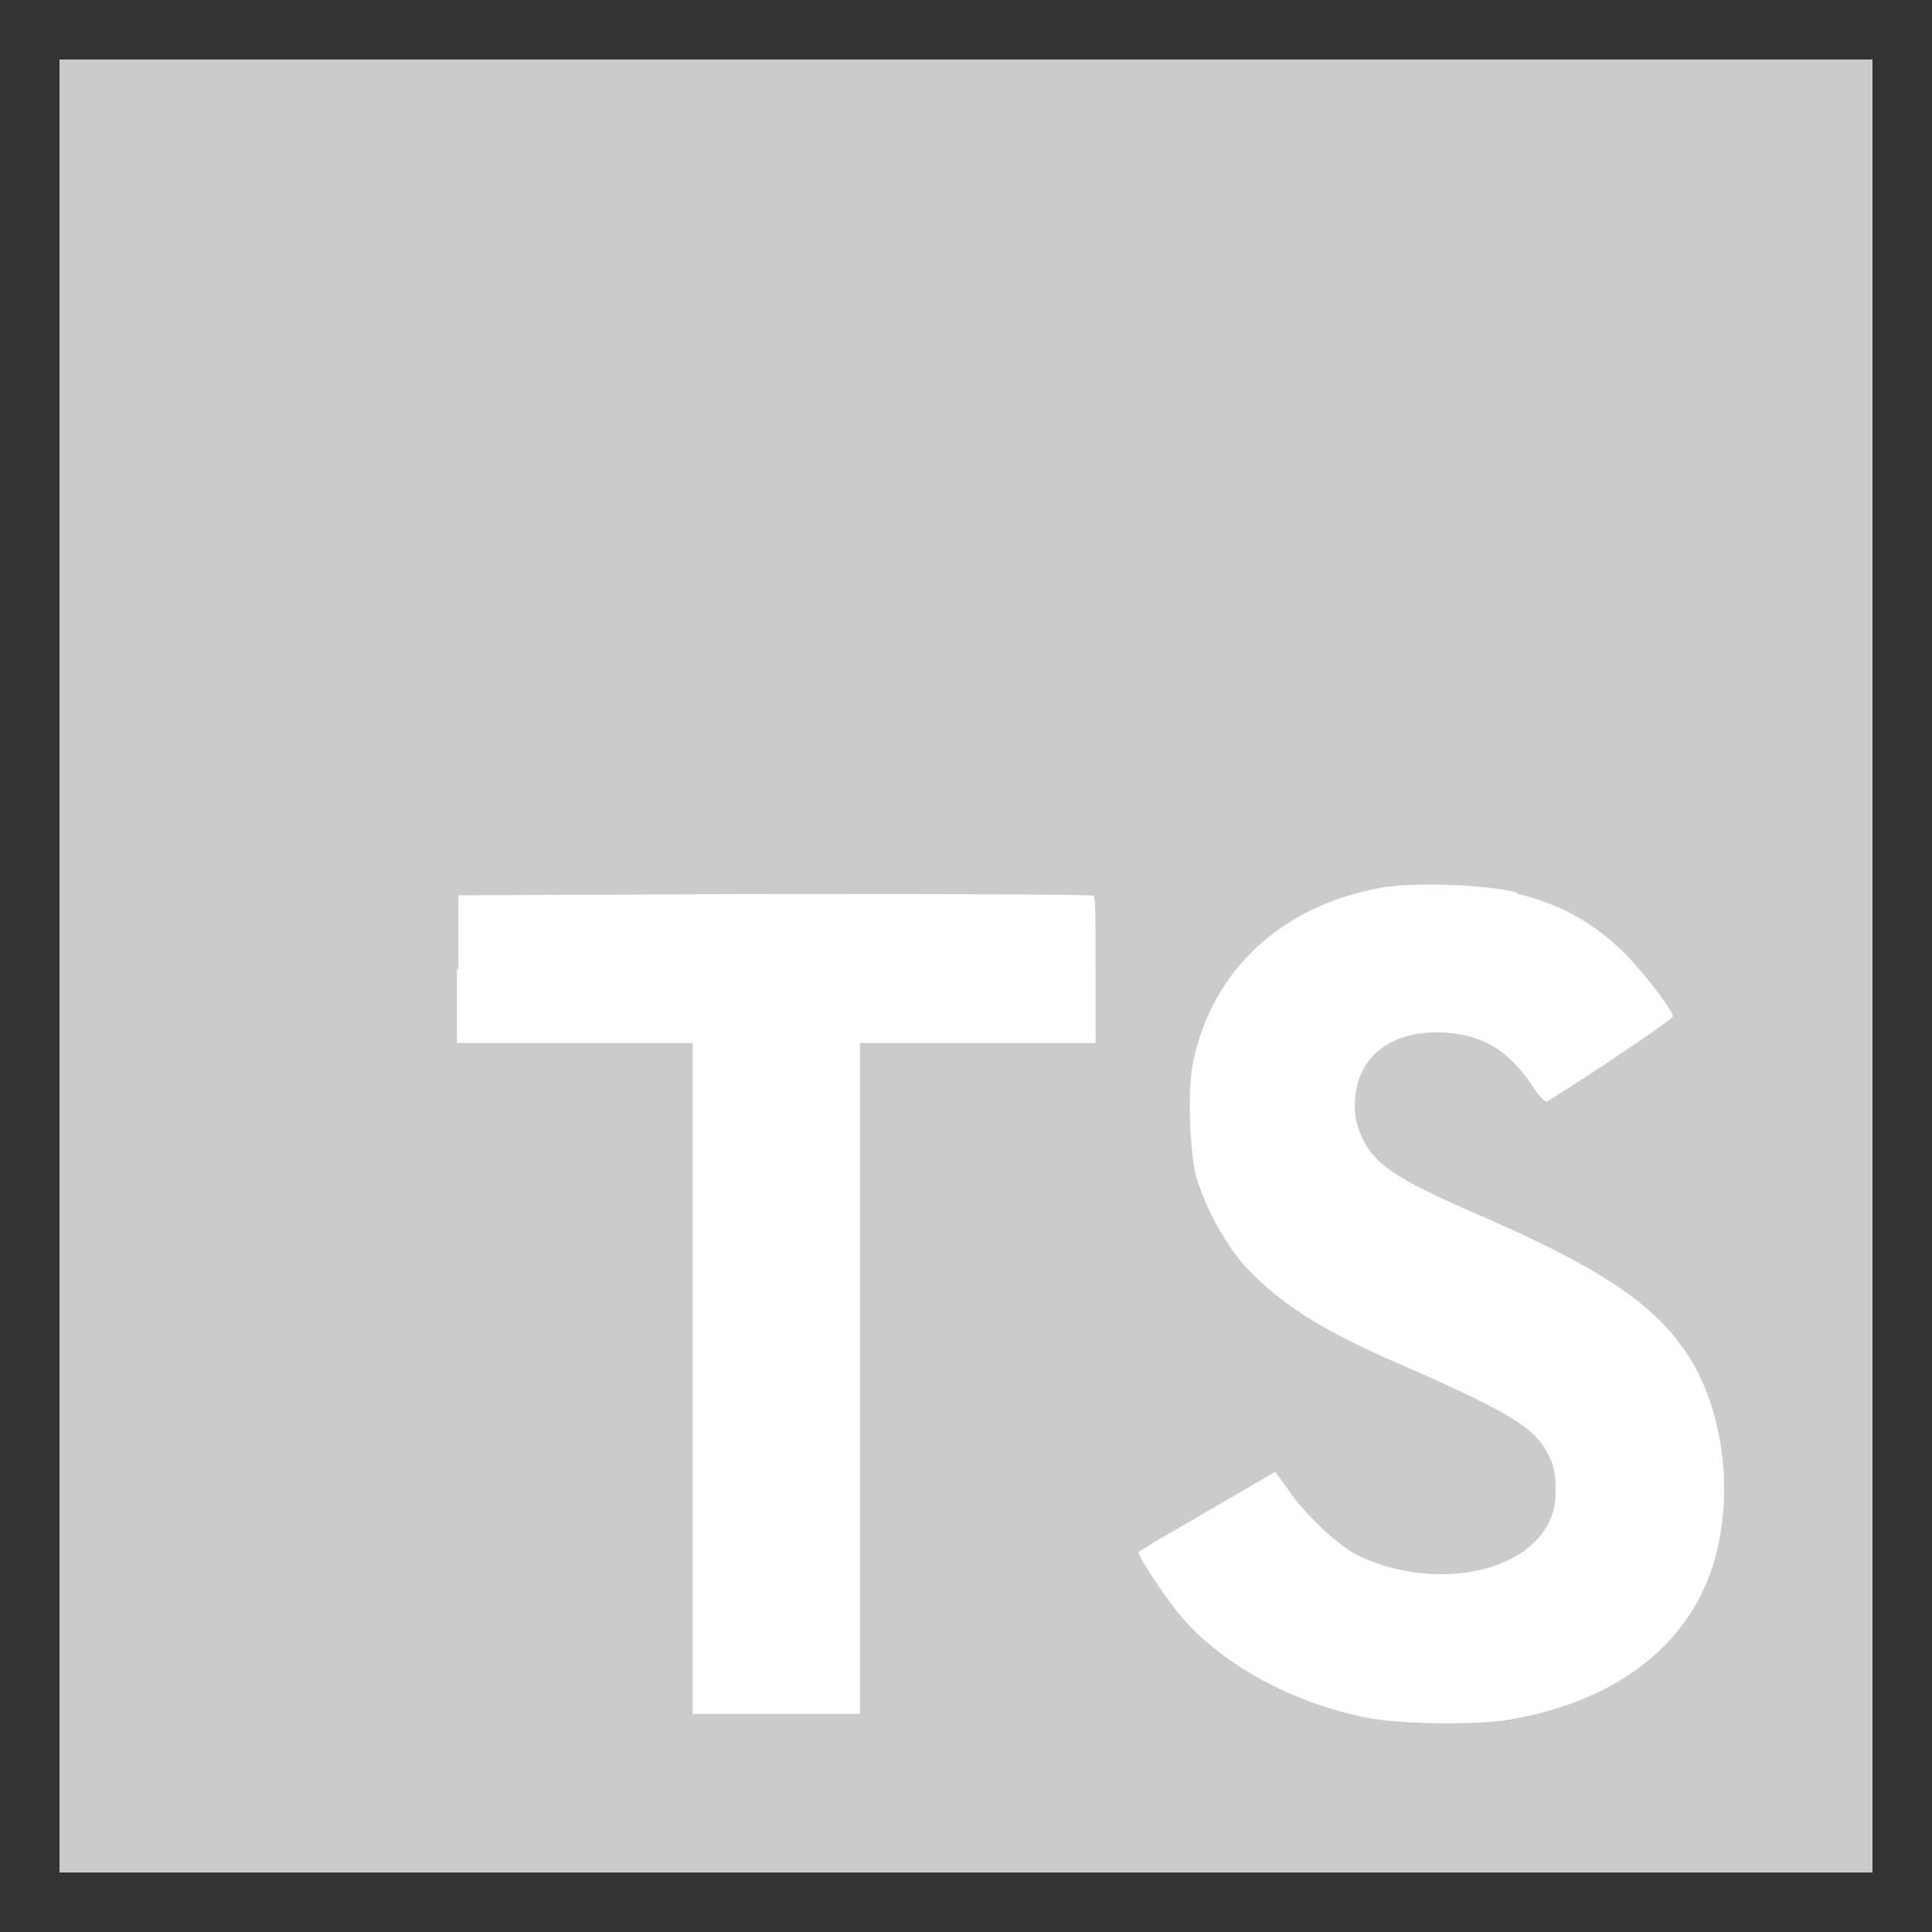 <svg width="48" height="48" viewBox="0 0 48 48" fill="none" xmlns="http://www.w3.org/2000/svg">
<rect x="0" y="0" width="48" height="48" fill="#333333" stroke="none"/>
<path d="M1.479 24V1.479H46.521V46.521H1.479" fill="#CBCBCB"/>
<path d="M11.354 24.079V25.914H17.21V42.58H21.365V25.914H27.22V24.113C27.22 23.099 27.22 22.277 27.175 22.255C27.175 22.221 23.606 22.21 19.271 22.21L11.388 22.243V24.09L11.354 24.079V24.079ZM37.67 22.198C38.819 22.468 39.697 22.986 40.485 23.808C40.902 24.259 41.521 25.047 41.566 25.25C41.566 25.317 39.618 26.635 38.436 27.367C38.391 27.401 38.211 27.209 38.03 26.916C37.445 26.083 36.848 25.723 35.913 25.655C34.562 25.565 33.661 26.275 33.661 27.457C33.661 27.817 33.729 28.02 33.864 28.313C34.168 28.932 34.731 29.304 36.477 30.069C39.697 31.454 41.093 32.367 41.938 33.673C42.895 35.136 43.109 37.434 42.467 39.157C41.746 41.037 39.99 42.309 37.479 42.726C36.69 42.861 34.889 42.839 34.044 42.692C32.243 42.354 30.52 41.454 29.461 40.294C29.045 39.843 28.245 38.639 28.29 38.56L28.718 38.289L30.407 37.31L31.68 36.567L31.972 36.961C32.344 37.546 33.177 38.334 33.661 38.605C35.125 39.359 37.084 39.258 38.053 38.38C38.47 37.997 38.65 37.591 38.65 37.028C38.65 36.51 38.571 36.274 38.312 35.88C37.952 35.384 37.231 34.979 35.204 34.078C32.873 33.087 31.882 32.456 30.959 31.488C30.43 30.903 29.945 29.991 29.72 29.236C29.551 28.583 29.495 26.984 29.653 26.342C30.137 24.09 31.837 22.514 34.269 22.063C35.058 21.905 36.916 21.973 37.693 22.176L37.67 22.198V22.198Z" fill="white"/>
</svg>
